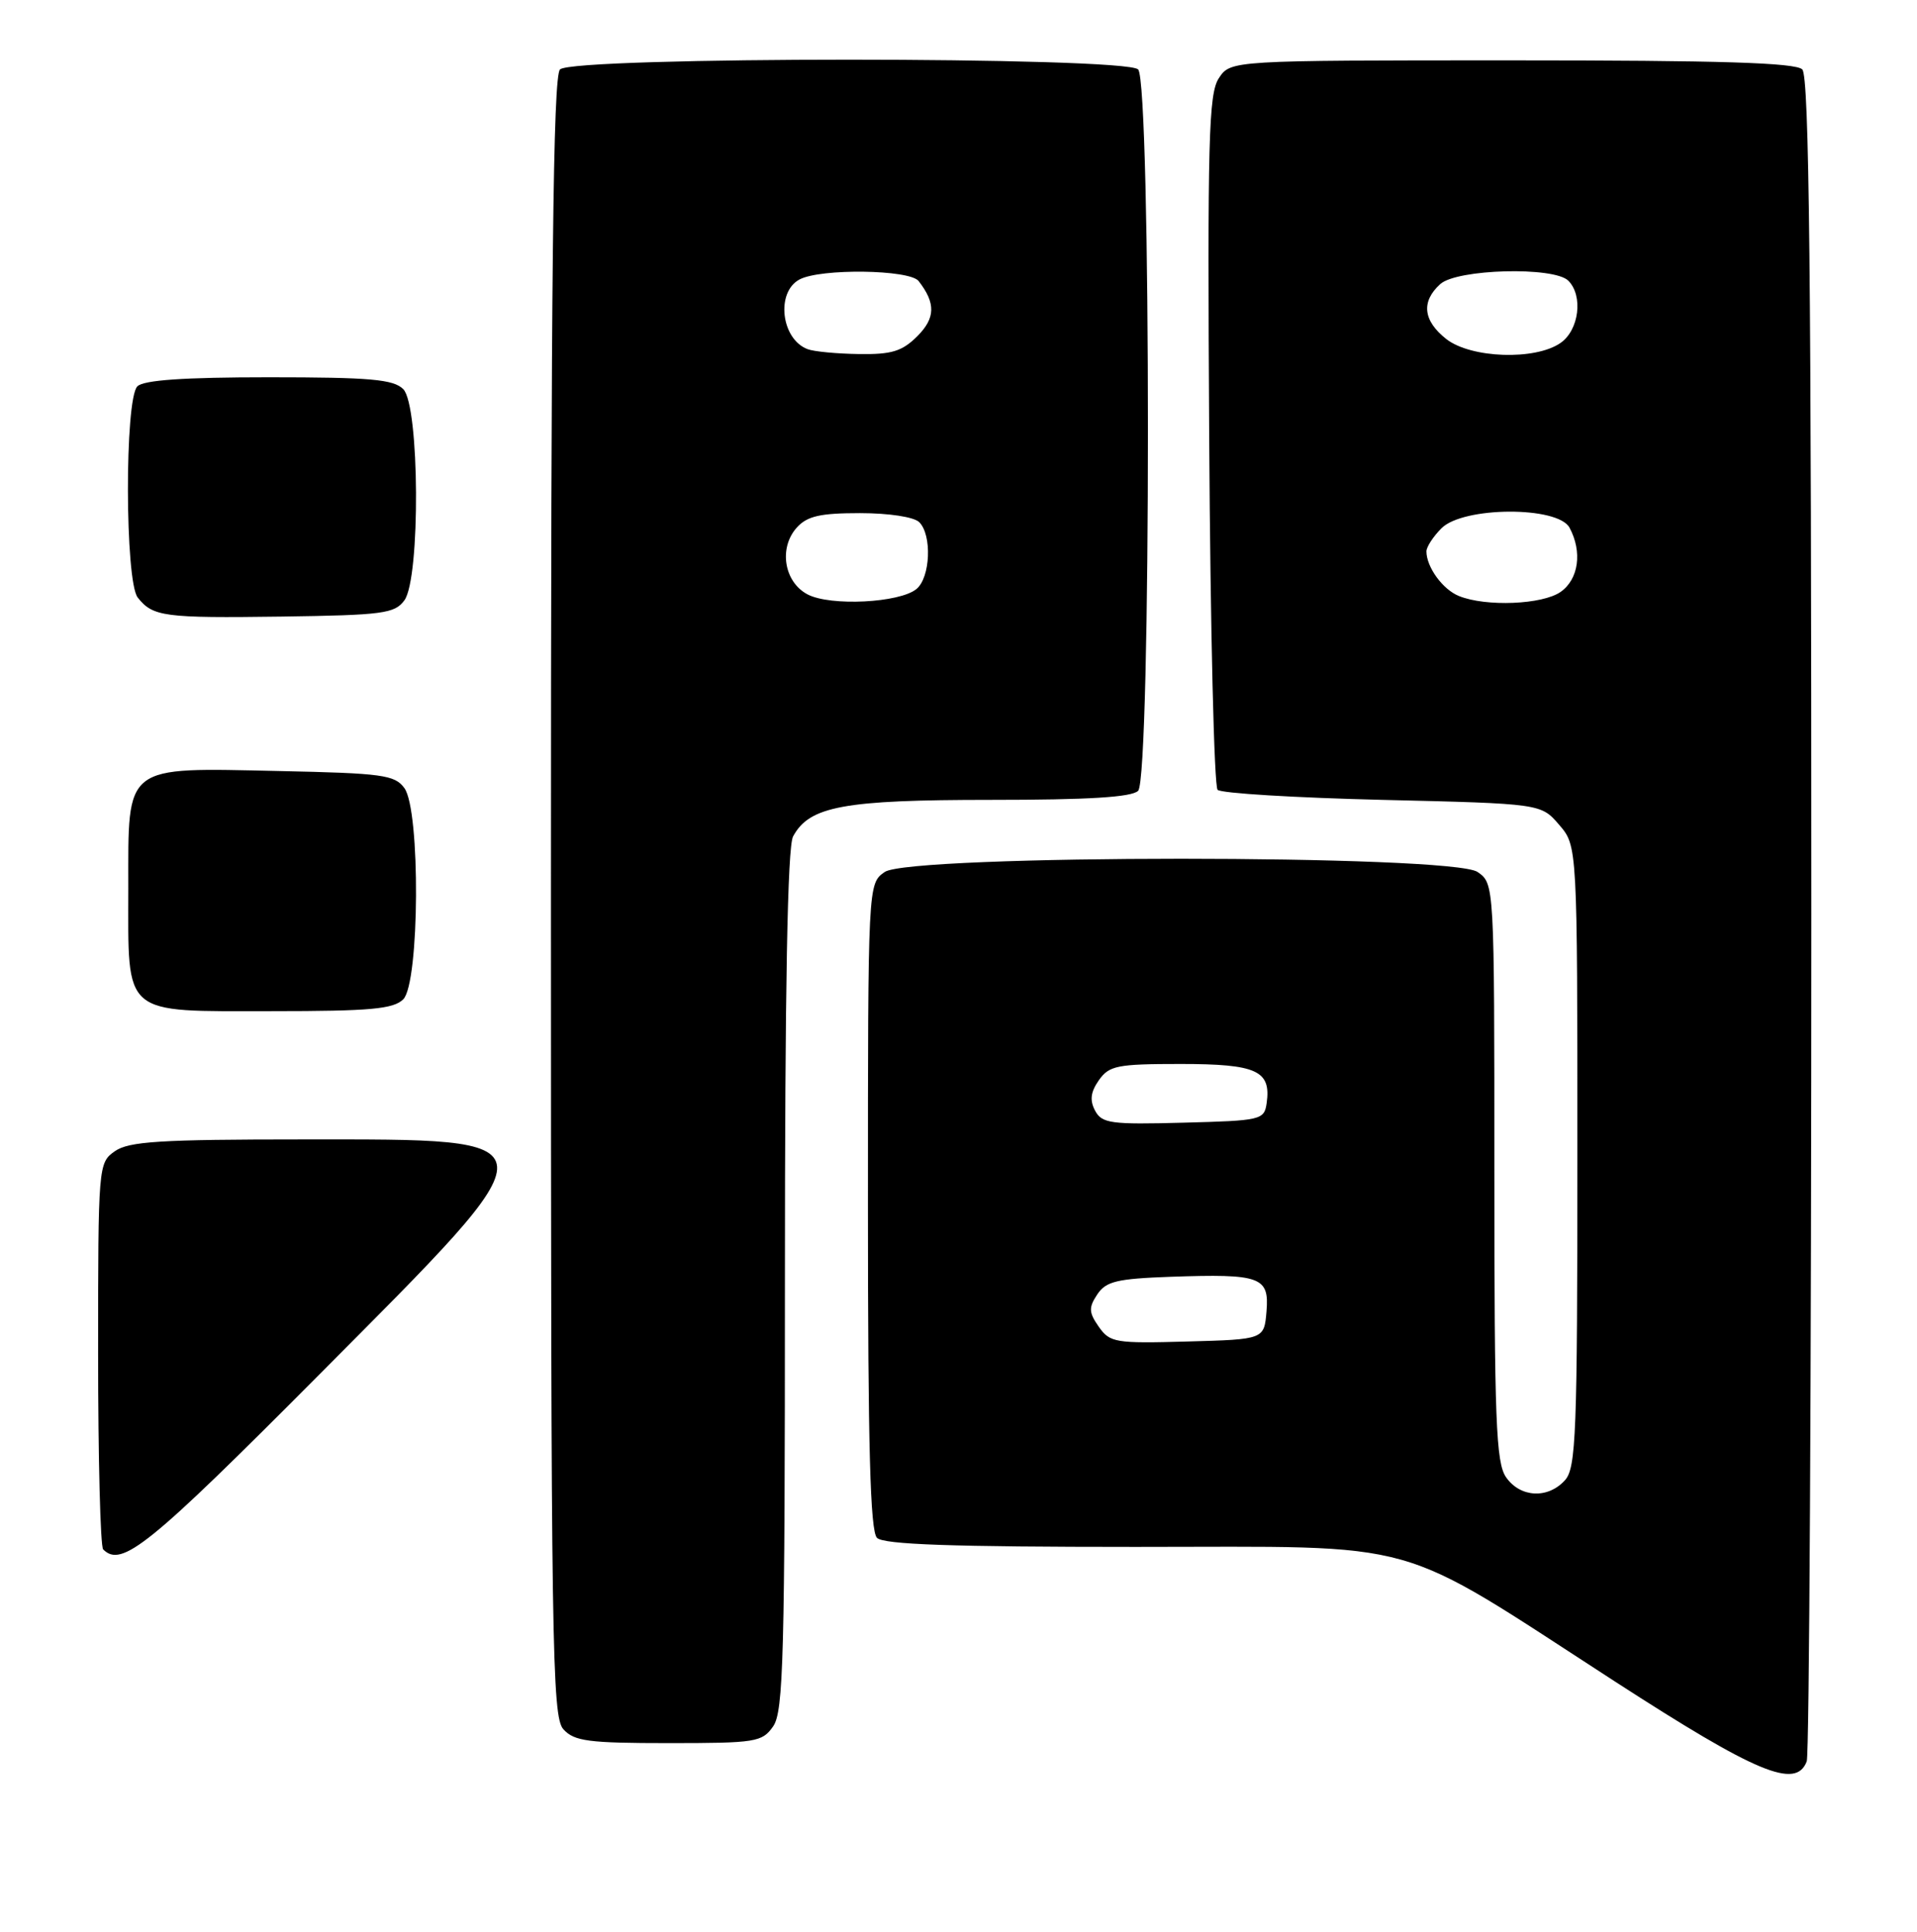<?xml version="1.0" encoding="UTF-8" standalone="no"?>
<!DOCTYPE svg PUBLIC "-//W3C//DTD SVG 1.1//EN" "http://www.w3.org/Graphics/SVG/1.1/DTD/svg11.dtd" >
<svg xmlns="http://www.w3.org/2000/svg" xmlns:xlink="http://www.w3.org/1999/xlink" version="1.1" viewBox="0 0 254 256">
 <g >
 <path fill="currentColor"
d=" M 239.39 233.42 C 239.73 232.55 240.00 182.01 240.00 121.12 C 240.00 36.34 239.72 10.12 238.80 9.20 C 237.91 8.31 227.98 8.00 200.32 8.00 C 163.05 8.00 163.05 8.00 161.49 10.37 C 160.14 12.44 159.98 18.48 160.22 58.29 C 160.37 83.34 160.87 104.21 161.33 104.67 C 161.79 105.13 171.61 105.72 183.17 106.00 C 204.18 106.50 204.18 106.50 206.59 109.31 C 209.00 112.11 209.00 112.11 209.00 153.23 C 209.00 190.08 208.83 194.53 207.35 196.17 C 205.09 198.66 201.44 198.47 199.56 195.78 C 198.21 193.86 198.00 188.31 198.00 155.33 C 198.00 117.11 198.00 117.11 195.78 115.56 C 192.44 113.22 120.56 113.22 117.22 115.56 C 115.00 117.11 115.00 117.11 115.00 159.86 C 115.00 191.77 115.30 202.90 116.20 203.80 C 117.08 204.68 126.08 205.00 150.45 205.00 C 189.32 205.00 184.19 203.56 214.00 222.85 C 232.80 235.01 237.96 237.16 239.39 233.42 Z  M 102.44 228.78 C 103.81 226.83 104.00 219.54 104.00 169.71 C 104.00 130.91 104.34 112.23 105.08 110.85 C 107.23 106.84 111.76 106.00 131.27 106.00 C 144.19 106.00 149.95 105.65 150.80 104.80 C 152.53 103.07 152.53 10.93 150.80 9.20 C 149.08 7.48 75.92 7.48 74.20 9.20 C 73.28 10.12 73.00 35.84 73.00 118.87 C 73.00 218.40 73.14 227.49 74.65 229.17 C 76.09 230.75 77.96 231.00 88.60 231.00 C 100.16 231.00 100.98 230.87 102.44 228.78 Z  M 42.30 182.16 C 74.05 150.24 74.10 151.00 40.15 151.00 C 21.22 151.00 17.08 151.26 15.22 152.56 C 13.03 154.10 13.00 154.40 13.00 179.39 C 13.00 193.29 13.30 204.97 13.67 205.33 C 16.12 207.79 19.69 204.90 42.30 182.16 Z  M 53.43 132.43 C 55.60 130.26 55.72 107.37 53.58 104.44 C 52.31 102.69 50.65 102.47 37.02 102.18 C 16.25 101.73 17.00 101.16 17.00 117.69 C 17.00 134.85 16.00 134.00 36.08 134.00 C 49.09 134.00 52.13 133.72 53.43 132.43 Z  M 53.58 79.56 C 55.72 76.63 55.60 53.74 53.43 51.57 C 52.13 50.27 49.05 50.00 35.63 50.00 C 24.34 50.00 19.03 50.37 18.20 51.20 C 16.50 52.90 16.55 77.05 18.25 79.19 C 20.26 81.73 21.73 81.92 37.33 81.71 C 50.73 81.52 52.30 81.31 53.58 79.56 Z  M 145.59 175.83 C 144.26 173.92 144.23 173.29 145.38 171.55 C 146.54 169.80 147.97 169.46 155.12 169.20 C 167.04 168.79 168.19 169.20 167.81 173.78 C 167.50 177.50 167.50 177.50 157.33 177.78 C 147.77 178.05 147.07 177.93 145.59 175.83 Z  M 145.10 147.19 C 144.37 145.82 144.50 144.72 145.60 143.15 C 146.97 141.21 148.02 141.00 156.43 141.00 C 166.52 141.00 168.44 141.88 167.83 146.19 C 167.51 148.42 167.11 148.51 156.80 148.78 C 147.19 149.04 146.00 148.88 145.10 147.19 Z  M 193.32 78.99 C 191.16 78.13 189.00 75.15 189.00 73.07 C 189.00 72.48 189.90 71.10 191.00 70.00 C 193.89 67.11 206.42 67.06 207.96 69.93 C 209.68 73.13 209.17 76.77 206.78 78.44 C 204.37 80.13 196.89 80.43 193.32 78.99 Z  M 191.63 44.93 C 188.55 42.50 188.27 39.97 190.83 37.65 C 193.05 35.64 205.90 35.30 207.80 37.20 C 209.79 39.19 209.23 43.73 206.78 45.44 C 203.44 47.78 194.90 47.49 191.63 44.93 Z  M 107.00 78.77 C 103.88 77.13 103.15 72.60 105.58 69.91 C 106.95 68.39 108.68 68.00 113.95 68.00 C 117.79 68.00 121.11 68.51 121.80 69.20 C 123.51 70.91 123.28 76.52 121.44 78.05 C 119.21 79.90 110.02 80.36 107.00 78.77 Z  M 107.00 46.27 C 103.49 44.94 102.78 38.72 105.93 37.04 C 108.70 35.55 120.53 35.71 121.72 37.25 C 124.00 40.19 123.95 42.14 121.54 44.56 C 119.53 46.56 118.14 46.99 113.80 46.92 C 110.88 46.88 107.83 46.59 107.00 46.27 Z "/>
</g>
</svg>